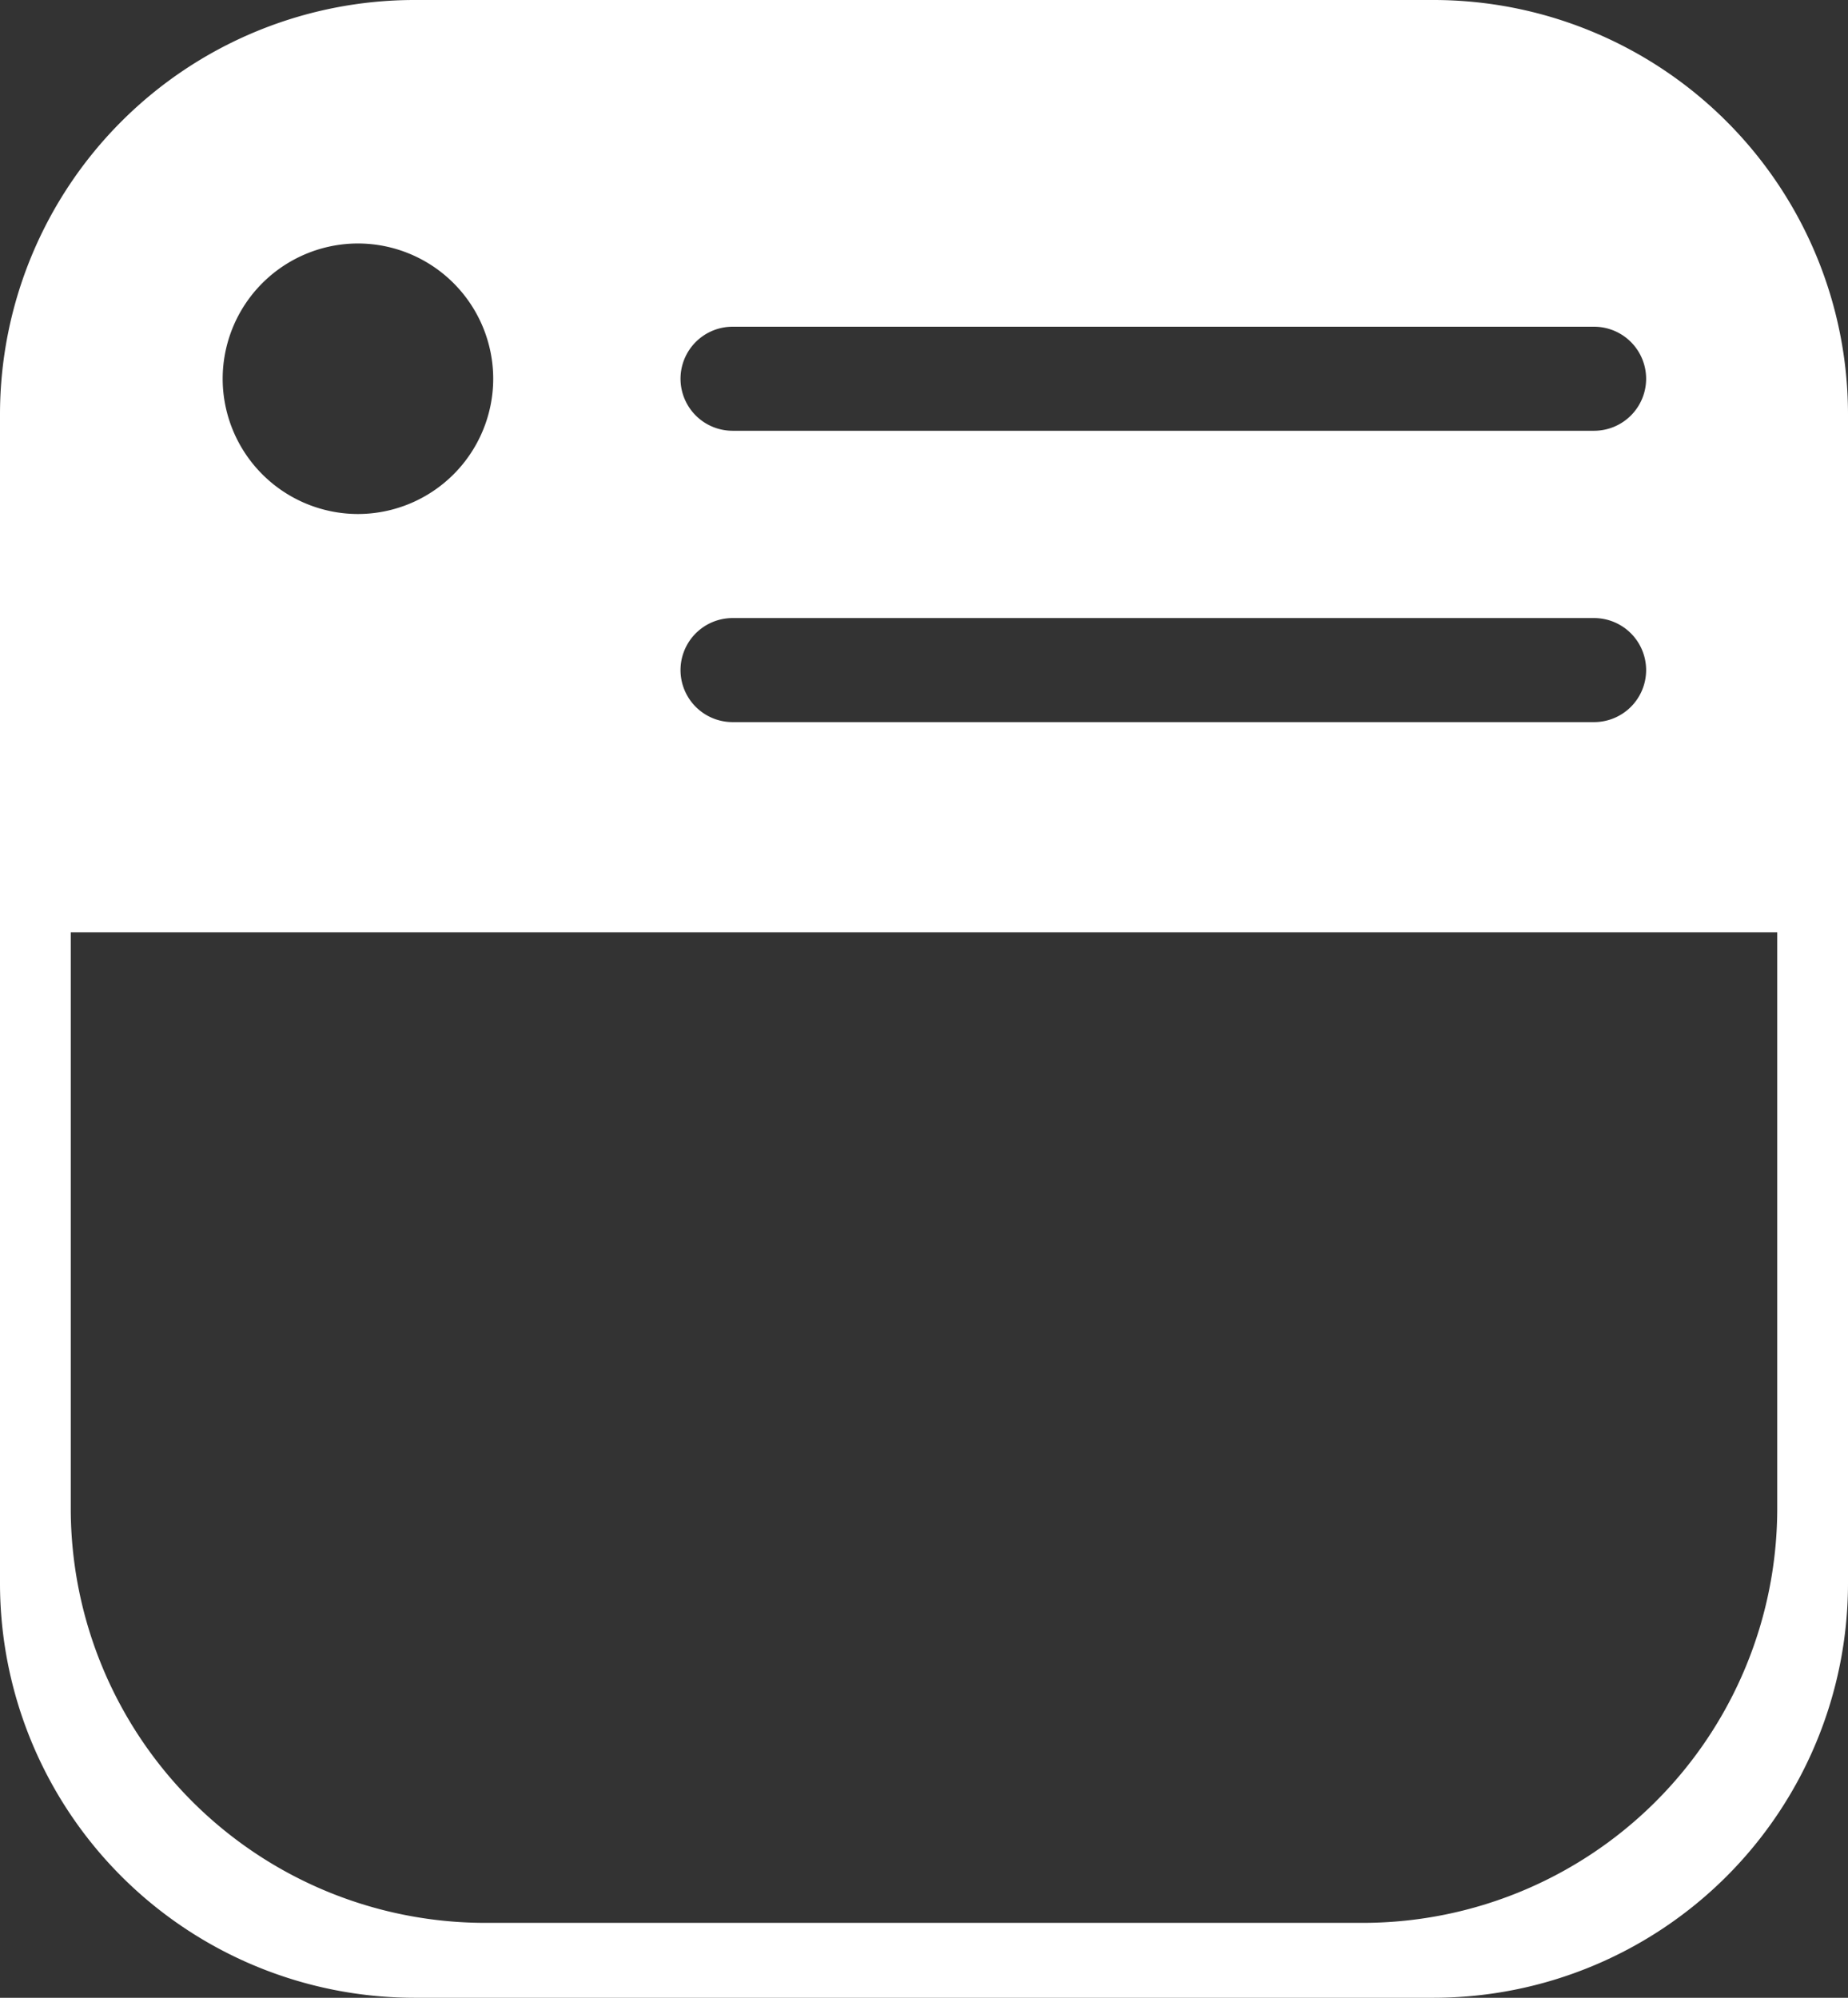 <svg xmlns="http://www.w3.org/2000/svg" viewBox="3532.5 32.5 444 480">
  <rect x="3532.5" y="32.5" width="444" height="480" fill="#333333" stroke="none"/>
  <defs>
    <style>
      .cls-1 {
        fill: #fff;
      }
    </style>
  </defs>
  <path id="Subtraction_2" data-name="Subtraction 2" class="cls-1" d="M-2062.5,614h-245a99.612,99.612,0,0,1-99.5-99.5v-281a99.612,99.612,0,0,1,99.5-99.5h245a99.613,99.613,0,0,1,99.5,99.5v281A99.613,99.613,0,0,1-2062.5,614ZM-2390,358l0,138.5a99.612,99.612,0,0,0,99.5,99.5h211a99.612,99.612,0,0,0,99.5-99.5V358h-410Zm159-75.5a12.514,12.514,0,0,0-12.5,12.5,12.514,12.514,0,0,0,12.5,12.5h207a12.514,12.514,0,0,0,12.5-12.5,12.514,12.514,0,0,0-12.5-12.5Zm-90-90a32.537,32.537,0,0,0-32.5,32.5,32.537,32.537,0,0,0,32.5,32.5,32.537,32.537,0,0,0,32.5-32.5A32.537,32.537,0,0,0-2321,192.5Zm90,20a12.514,12.514,0,0,0-12.5,12.5,12.514,12.514,0,0,0,12.5,12.5h207a12.514,12.514,0,0,0,12.5-12.5,12.514,12.514,0,0,0-12.5-12.5Z" transform="translate(5939.5 -101.5)"/>
</svg>

